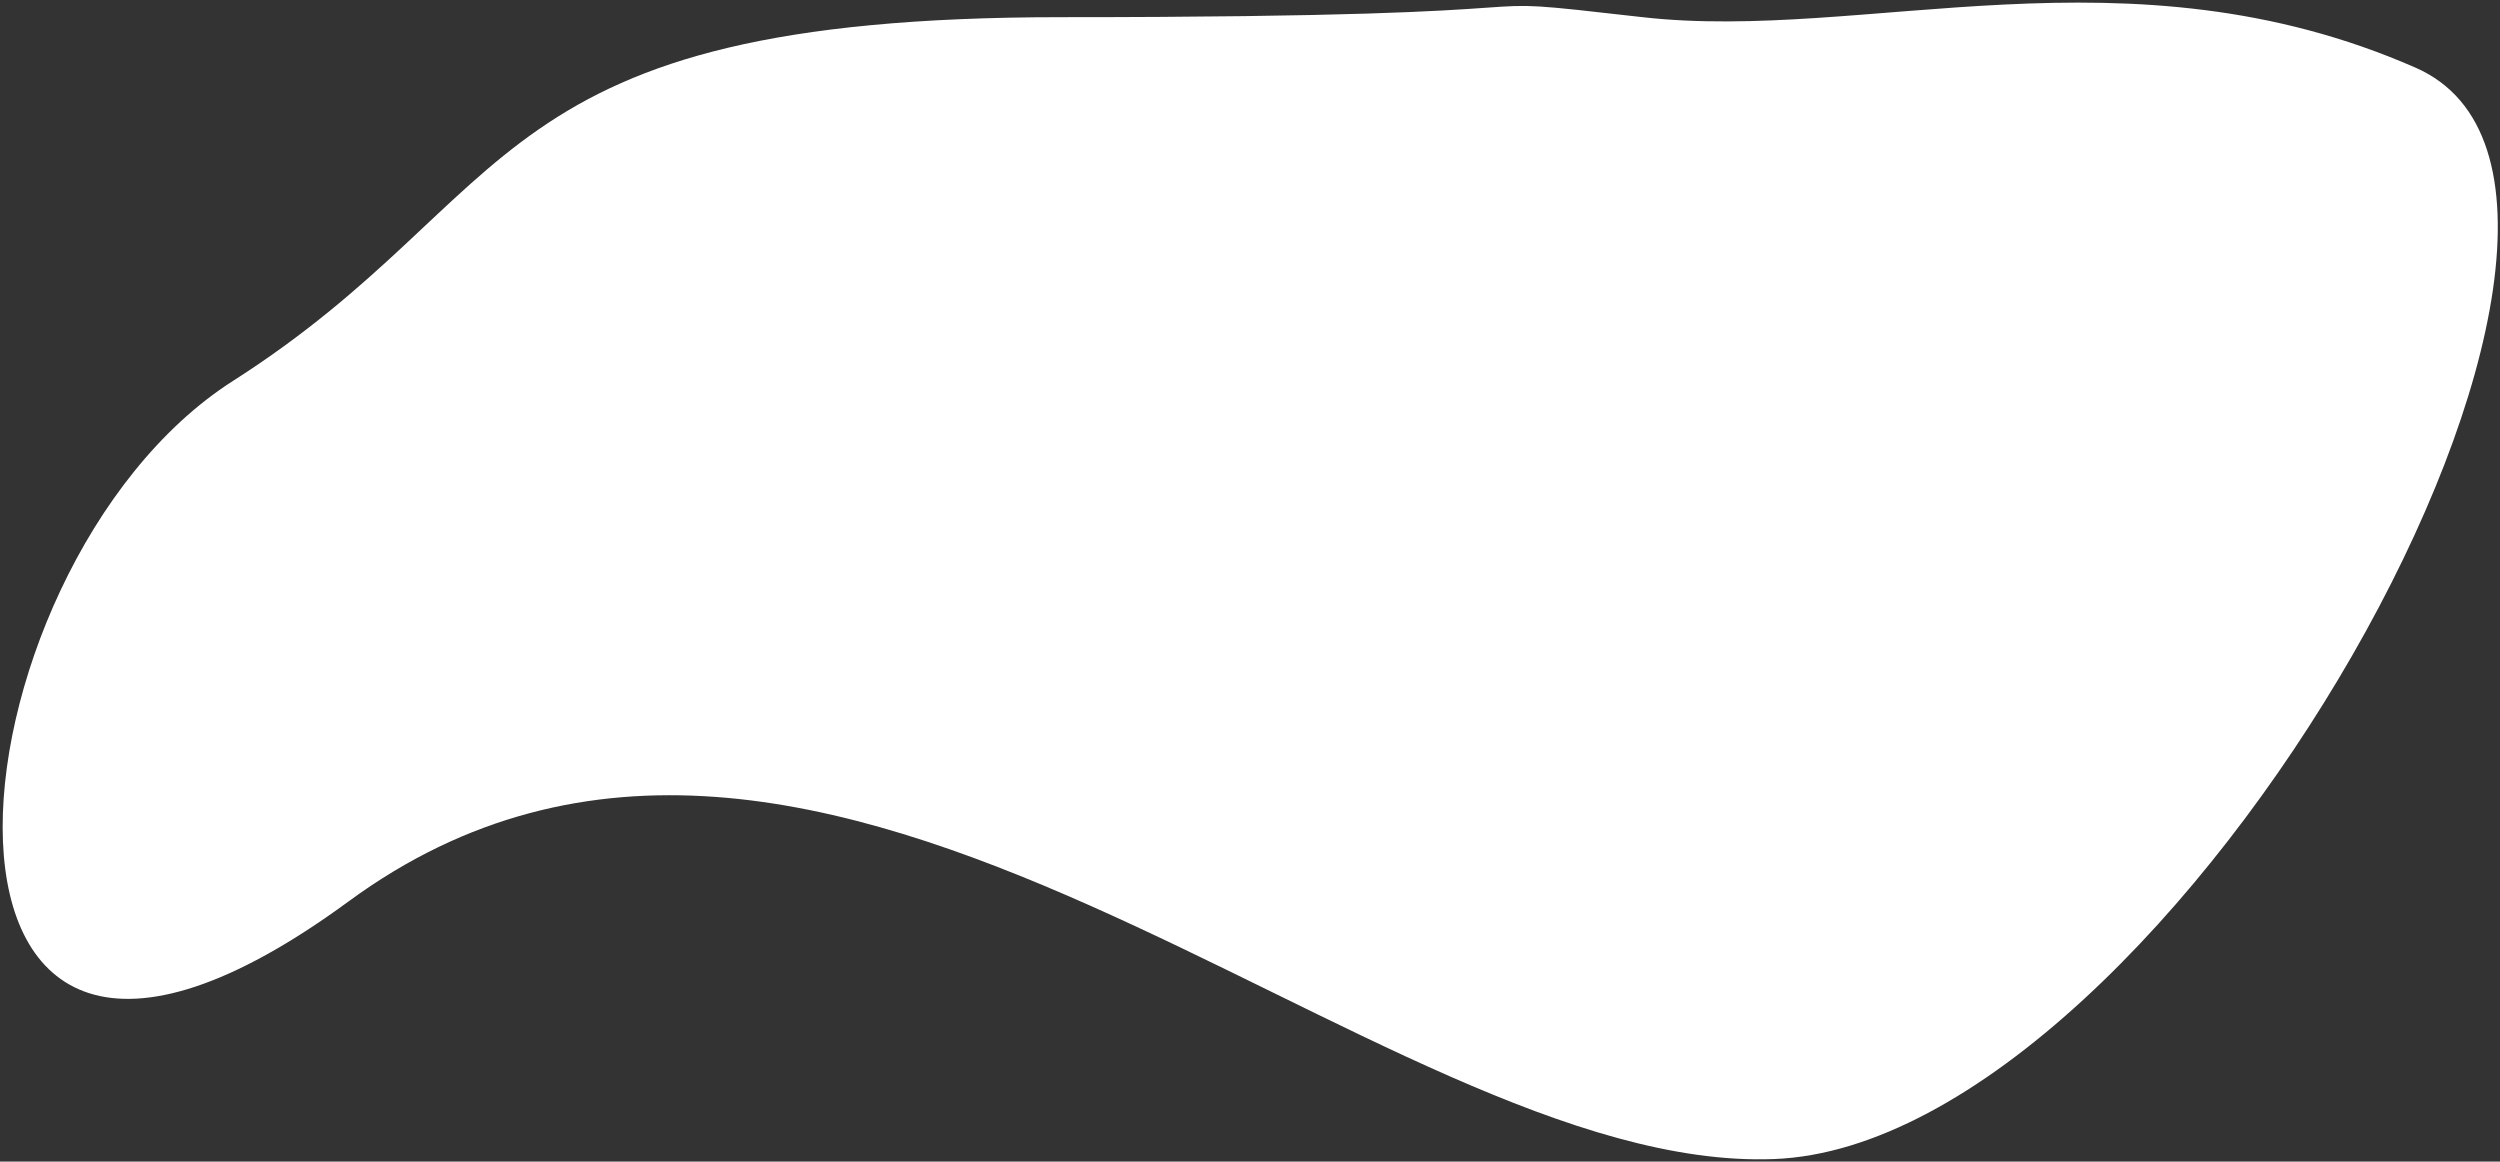 <?xml version="1.0" encoding="utf-8"?>
<!-- Generator: Adobe Illustrator 26.0.1, SVG Export Plug-In . SVG Version: 6.00 Build 0)  -->
<svg version="1.1" id="Слой_1" xmlns="http://www.w3.org/2000/svg" xmlns:xlink="http://www.w3.org/1999/xlink" x="0px" y="0px"
	 viewBox="0 0 494.8 229.9" style="enable-background:new 0 0 494.8 229.9;" xml:space="preserve">
<rect x="0" y="0" width="494.8" height="229.9" fill="#333333" stroke="none"/>
<style type="text/css">
	.st0{fill:#FFFFFF;}
</style>
<path class="st0" d="M46.1,75.4c58-37,49-72,164-72s71-5,115,0s96-15,153,10s-48,213-127,216S162.9,109.5,69,178.4
	S-11.9,112.4,46.1,75.4z"/>
</svg>
